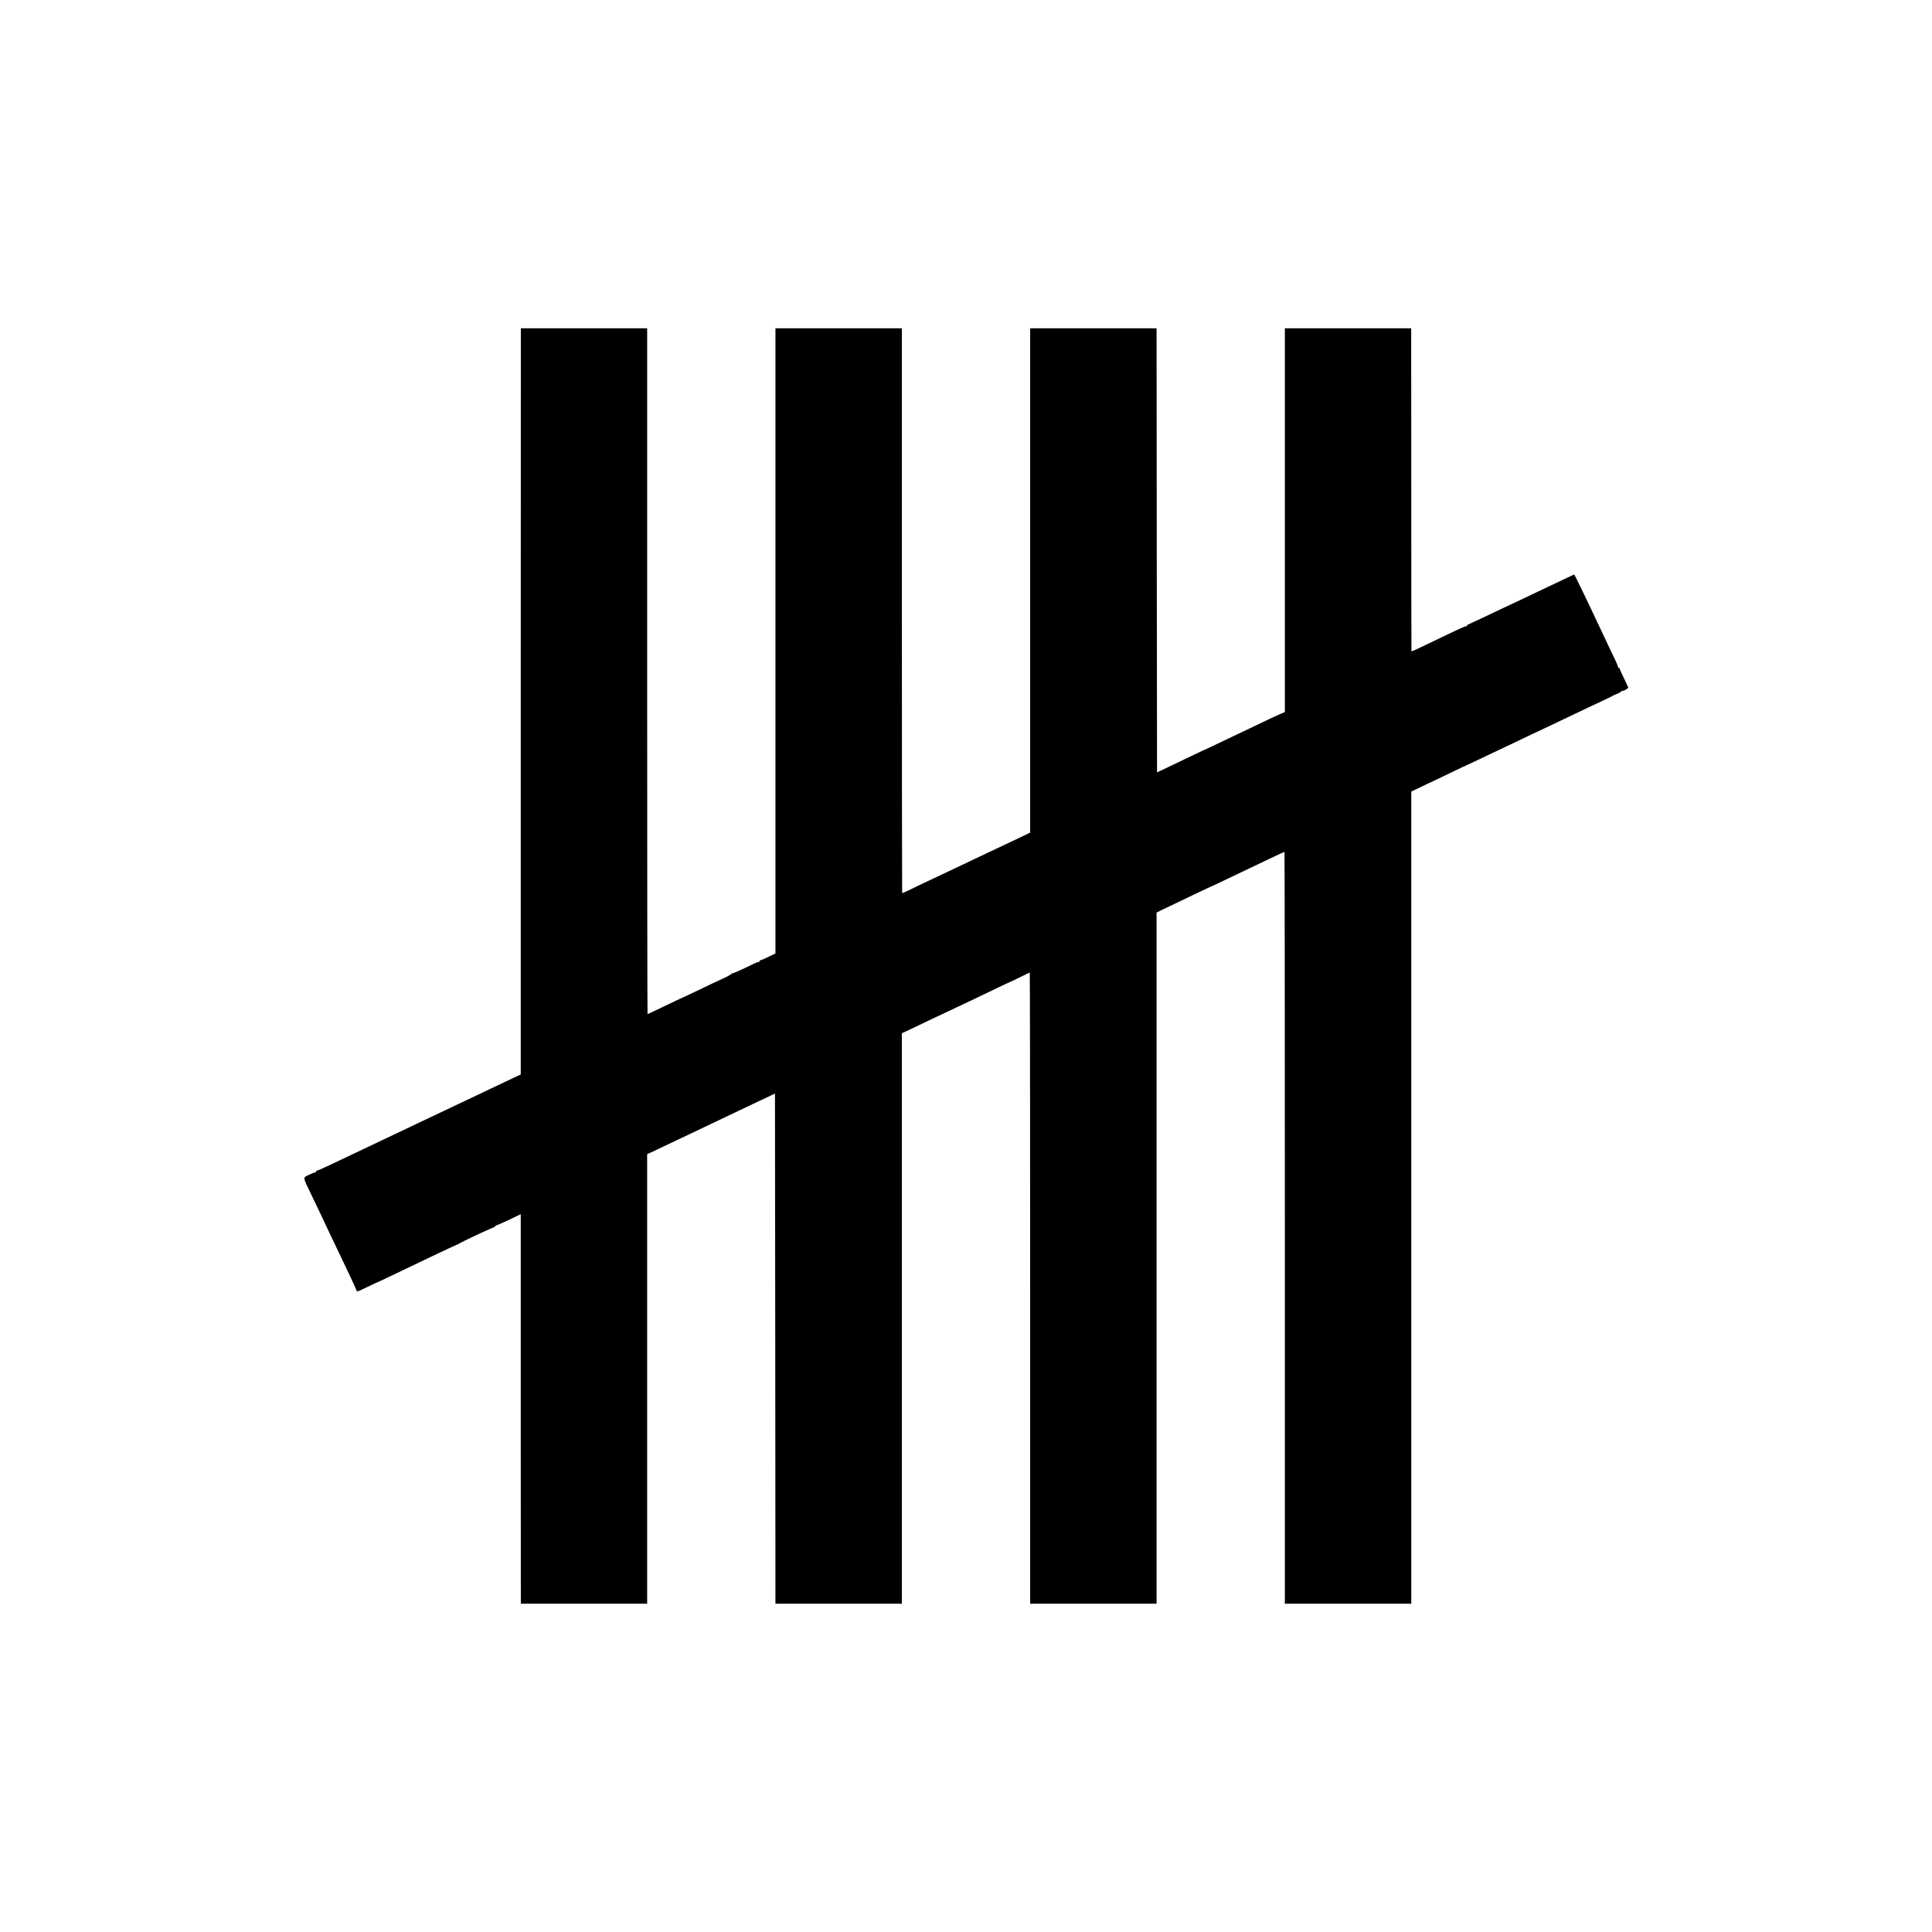 <svg xmlns="http://www.w3.org/2000/svg" width="2730.667" height="2730.667" preserveAspectRatio="xMidYMid meet" version="1.0" viewBox="0 0 2048 2048"><g fill="#000" stroke="none"><path d="M5520 13178 c0 -2103 0 -3883 0 -3956 l0 -132 -62 -29 c-35 -16 -126 -59 -203 -96 -77 -37 -172 -82 -212 -101 -39 -18 -120 -57 -180 -85 -59 -28 -148 -71 -198 -94 -49 -23 -142 -67 -205 -97 -63 -30 -151 -72 -195 -93 -44 -20 -129 -61 -190 -90 -60 -29 -198 -95 -305 -145 -107 -51 -241 -114 -298 -141 -57 -27 -107 -49 -113 -49 -5 0 -9 -4 -9 -10 0 -5 -6 -10 -14 -10 -8 0 -37 -12 -66 -26 -61 -30 -63 -15 30 -208 37 -78 86 -179 108 -226 22 -47 64 -137 94 -200 31 -63 71 -149 91 -190 19 -41 67 -141 105 -221 38 -80 73 -156 77 -168 3 -11 10 -21 14 -21 4 0 39 15 77 34 81 39 167 79 174 81 3 1 57 27 120 57 398 191 650 311 680 322 8 3 22 10 30 15 25 17 305 148 343 162 21 7 37 17 37 21 0 4 5 8 10 8 6 0 66 27 135 59 l125 60 0 -82 c0 -45 0 -974 0 -2065 l1 -1982 669 0 670 0 0 2383 0 2382 63 29 c81 39 285 135 417 198 137 66 316 151 410 195 41 20 122 58 180 86 58 27 146 69 195 92 l90 43 3 -2704 2 -2704 670 0 670 0 0 3023 0 3024 103 48 c56 27 156 74 222 106 116 55 226 107 405 191 47 22 159 76 248 119 90 44 166 79 168 79 2 0 50 23 105 50 55 28 102 50 105 50 2 0 4 -1505 4 -3345 l0 -3345 670 0 670 0 0 3663 0 3663 43 22 c23 11 94 45 157 75 63 30 177 84 253 121 77 36 140 66 142 66 2 0 79 36 171 81 342 164 586 279 590 279 2 0 4 -1793 4 -3985 l0 -3985 670 0 670 0 0 4057 c0 2232 0 4169 0 4305 l0 247 98 47 c53 26 129 61 167 79 39 18 124 59 190 91 66 32 122 59 125 59 3 1 43 20 90 42 47 22 123 59 170 81 137 64 275 130 425 202 77 36 160 76 185 87 25 12 101 48 170 81 269 128 348 166 420 199 41 19 82 39 90 44 8 5 22 12 30 15 37 14 66 30 72 39 4 5 8 6 8 2 0 -9 60 24 60 34 0 3 -20 47 -45 98 -25 50 -45 96 -45 101 0 6 -5 10 -10 10 -6 0 -9 3 -8 8 1 4 -11 34 -26 67 -28 57 -83 174 -166 350 -134 286 -269 565 -273 565 -2 0 -122 -57 -268 -126 -145 -69 -295 -140 -334 -159 -38 -18 -110 -52 -160 -75 -152 -72 -308 -146 -342 -161 -18 -7 -33 -17 -33 -21 0 -5 -6 -8 -14 -8 -13 0 -105 -43 -481 -224 -49 -24 -91 -42 -93 -41 -1 1 -2 772 -2 1713 l-1 1712 -669 0 -670 0 0 -2034 0 -2034 -47 -20 c-27 -11 -113 -52 -193 -90 -80 -38 -185 -88 -235 -112 -49 -23 -154 -74 -233 -111 -79 -38 -145 -69 -147 -69 -2 0 -86 -40 -186 -88 -101 -49 -213 -102 -249 -119 l-65 -30 -3 2353 -2 2354 -670 0 -670 0 0 -2673 0 -2673 -97 -47 c-54 -25 -152 -72 -218 -103 -66 -31 -165 -78 -220 -104 -55 -26 -145 -69 -200 -95 -55 -26 -147 -70 -205 -97 -58 -28 -132 -63 -165 -78 -33 -15 -102 -48 -154 -74 -52 -25 -96 -45 -98 -43 -1 2 -3 1350 -3 2995 l0 2992 -670 0 -670 0 0 -3314 0 -3313 -76 -37 c-41 -20 -79 -36 -85 -36 -5 0 -9 -5 -9 -12 0 -6 -3 -9 -6 -6 -3 4 -36 -9 -74 -28 -104 -51 -200 -94 -204 -91 -2 1 -12 -5 -22 -14 -11 -8 -48 -28 -84 -44 -36 -16 -148 -68 -248 -117 -101 -48 -185 -88 -187 -88 -2 0 -82 -38 -180 -85 -97 -47 -178 -85 -181 -85 -2 0 -4 1636 -4 3635 l0 3635 -670 0 -669 0 -1 -3822z" transform="translate(0,2048) scale(0.1,-0.1)"/></g></svg>